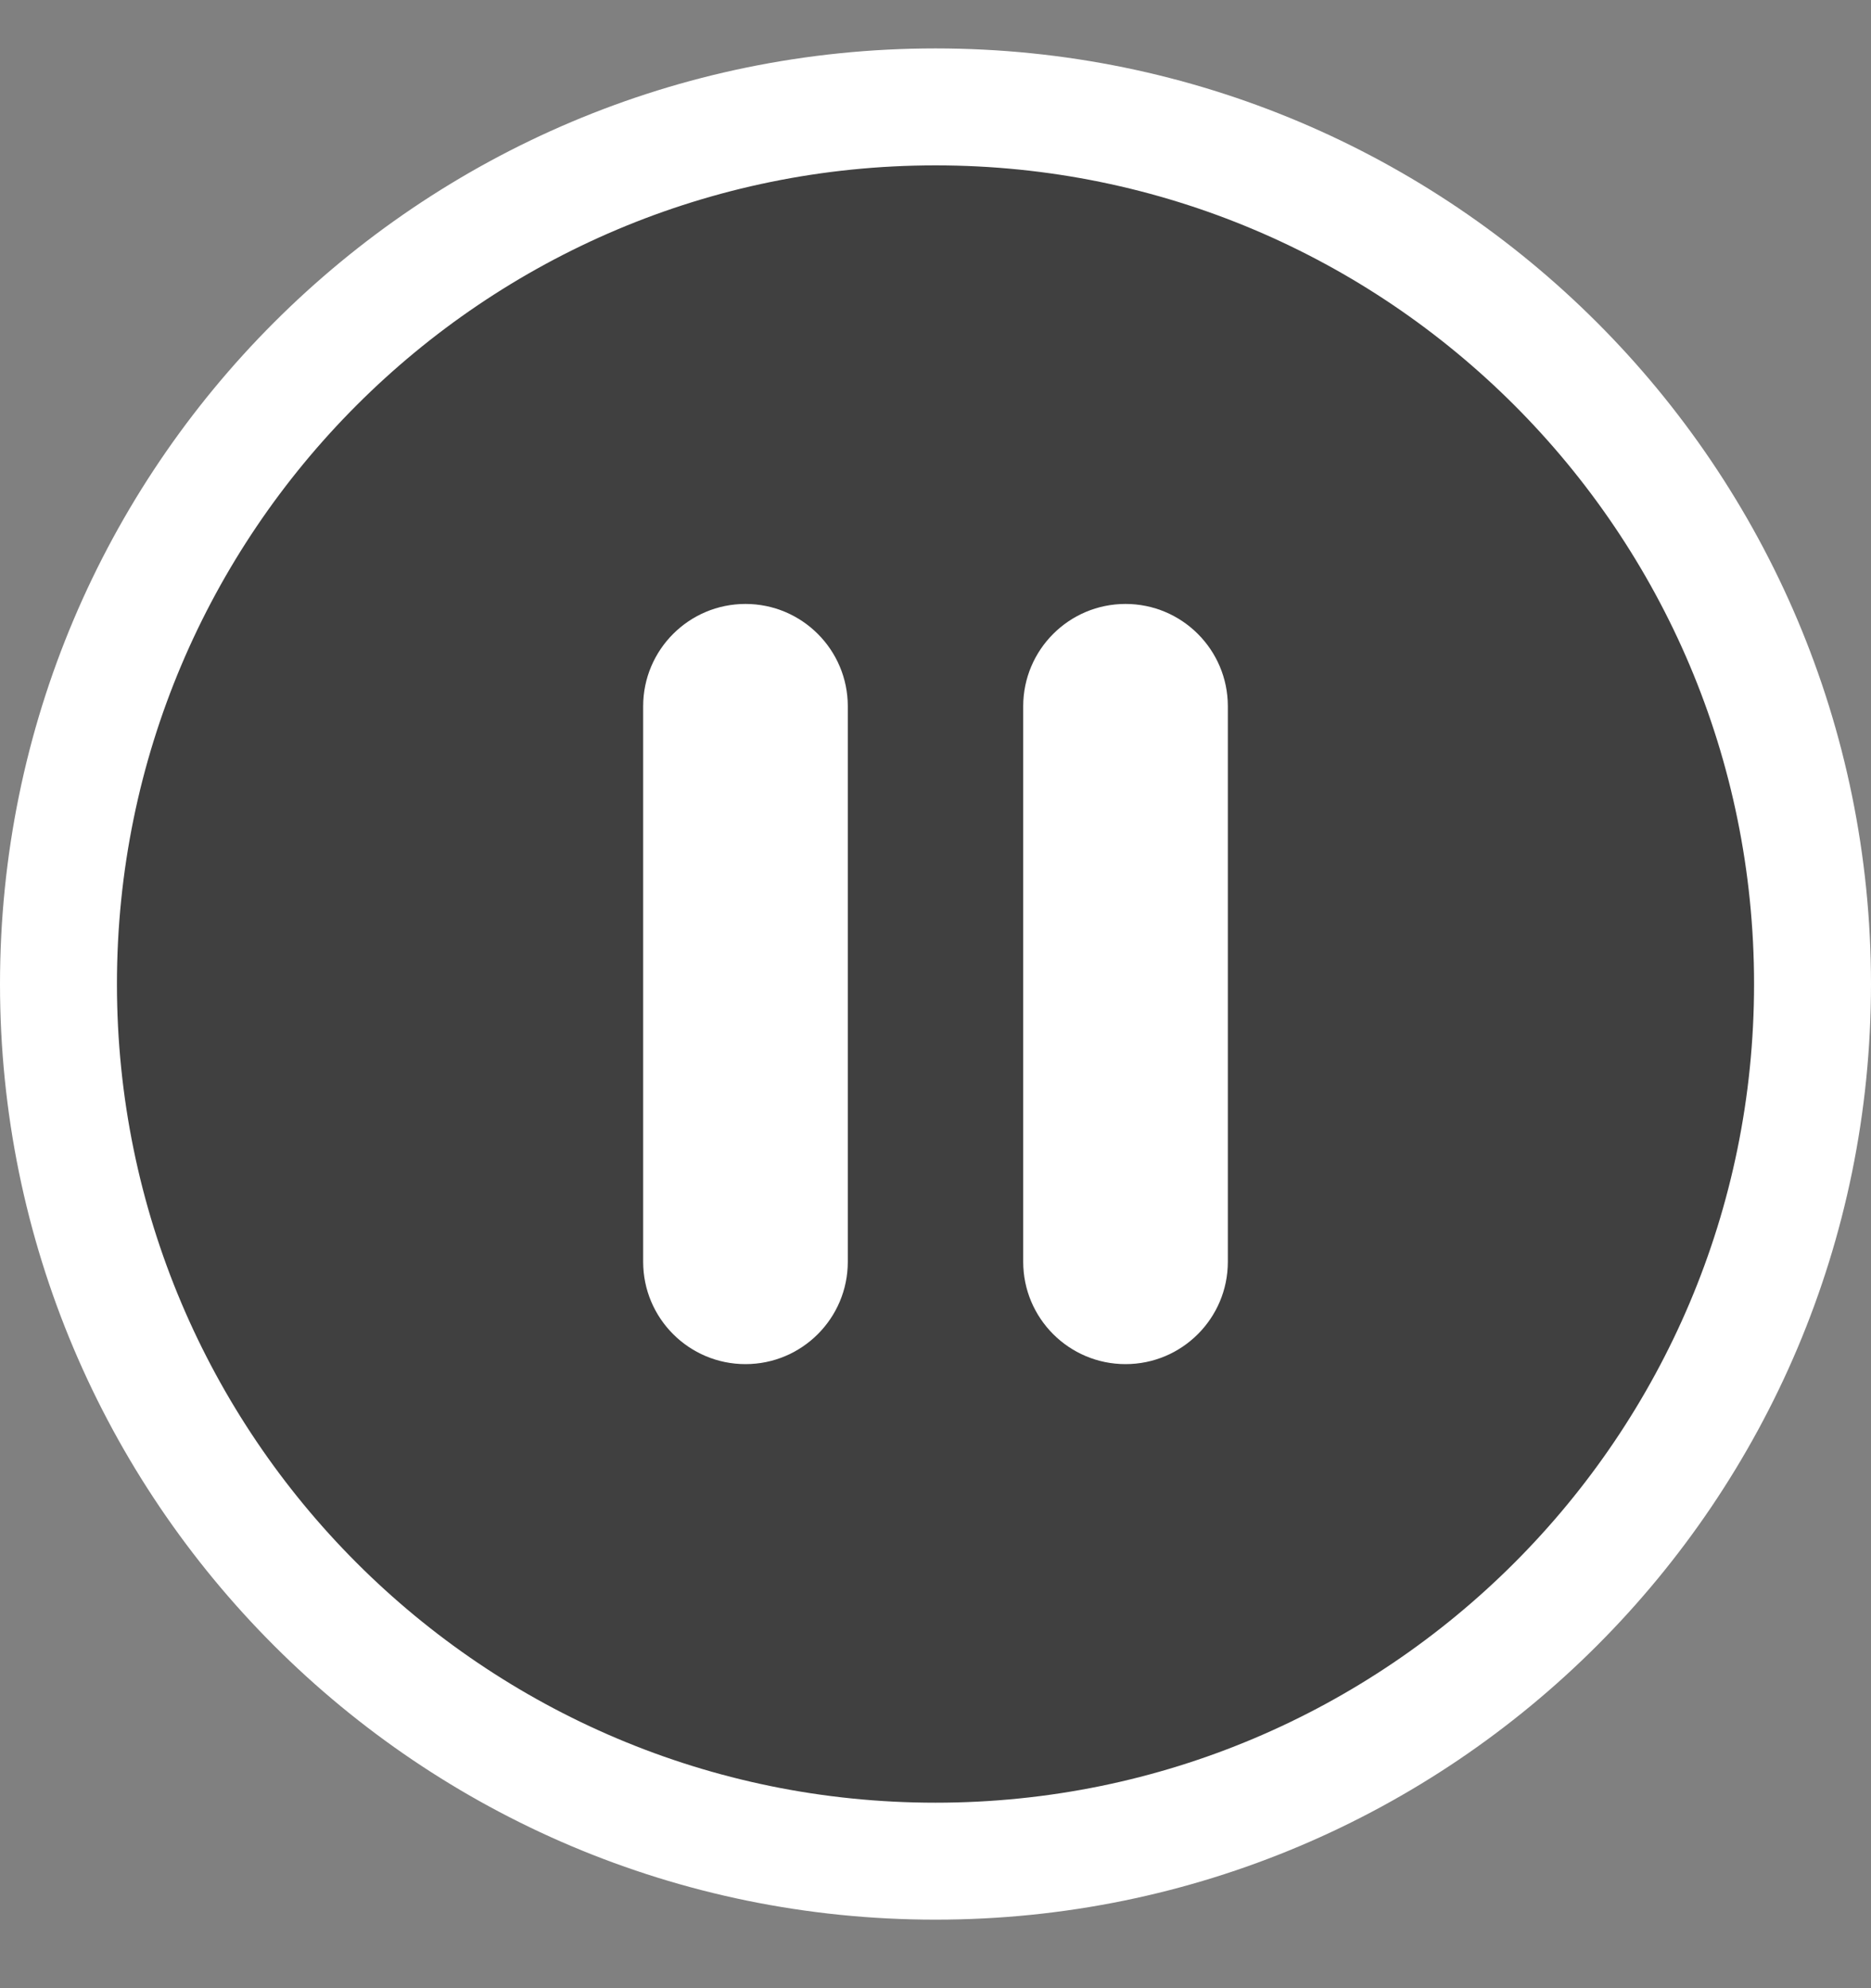 <svg width="16" height="17" viewBox="0 0 16 17" fill="none" xmlns="http://www.w3.org/2000/svg">
<rect x="0" y="0" width="16" height="17" fill="#808080" stroke="none"/>
<path d="M15.5 8.414C15.5 4.272 12.142 0.914 8 0.914C3.858 0.914 0.5 4.272 0.5 8.414C0.5 12.556 3.858 15.914 8 15.914C12.142 15.914 15.5 12.556 15.5 8.414Z" fill="black" fill-opacity="0.5" stroke="white"/>
<path d="M7.25 6.039C7.25 5.556 6.858 5.164 6.375 5.164C5.892 5.164 5.5 5.556 5.5 6.039V10.789C5.5 11.272 5.892 11.664 6.375 11.664C6.858 11.664 7.25 11.272 7.25 10.789V6.039Z" fill="white"/>
<path d="M10.5 6.039C10.5 5.556 10.108 5.164 9.625 5.164C9.142 5.164 8.75 5.556 8.75 6.039V10.789C8.75 11.272 9.142 11.664 9.625 11.664C10.108 11.664 10.5 11.272 10.5 10.789V6.039Z" fill="white"/>
</svg>
